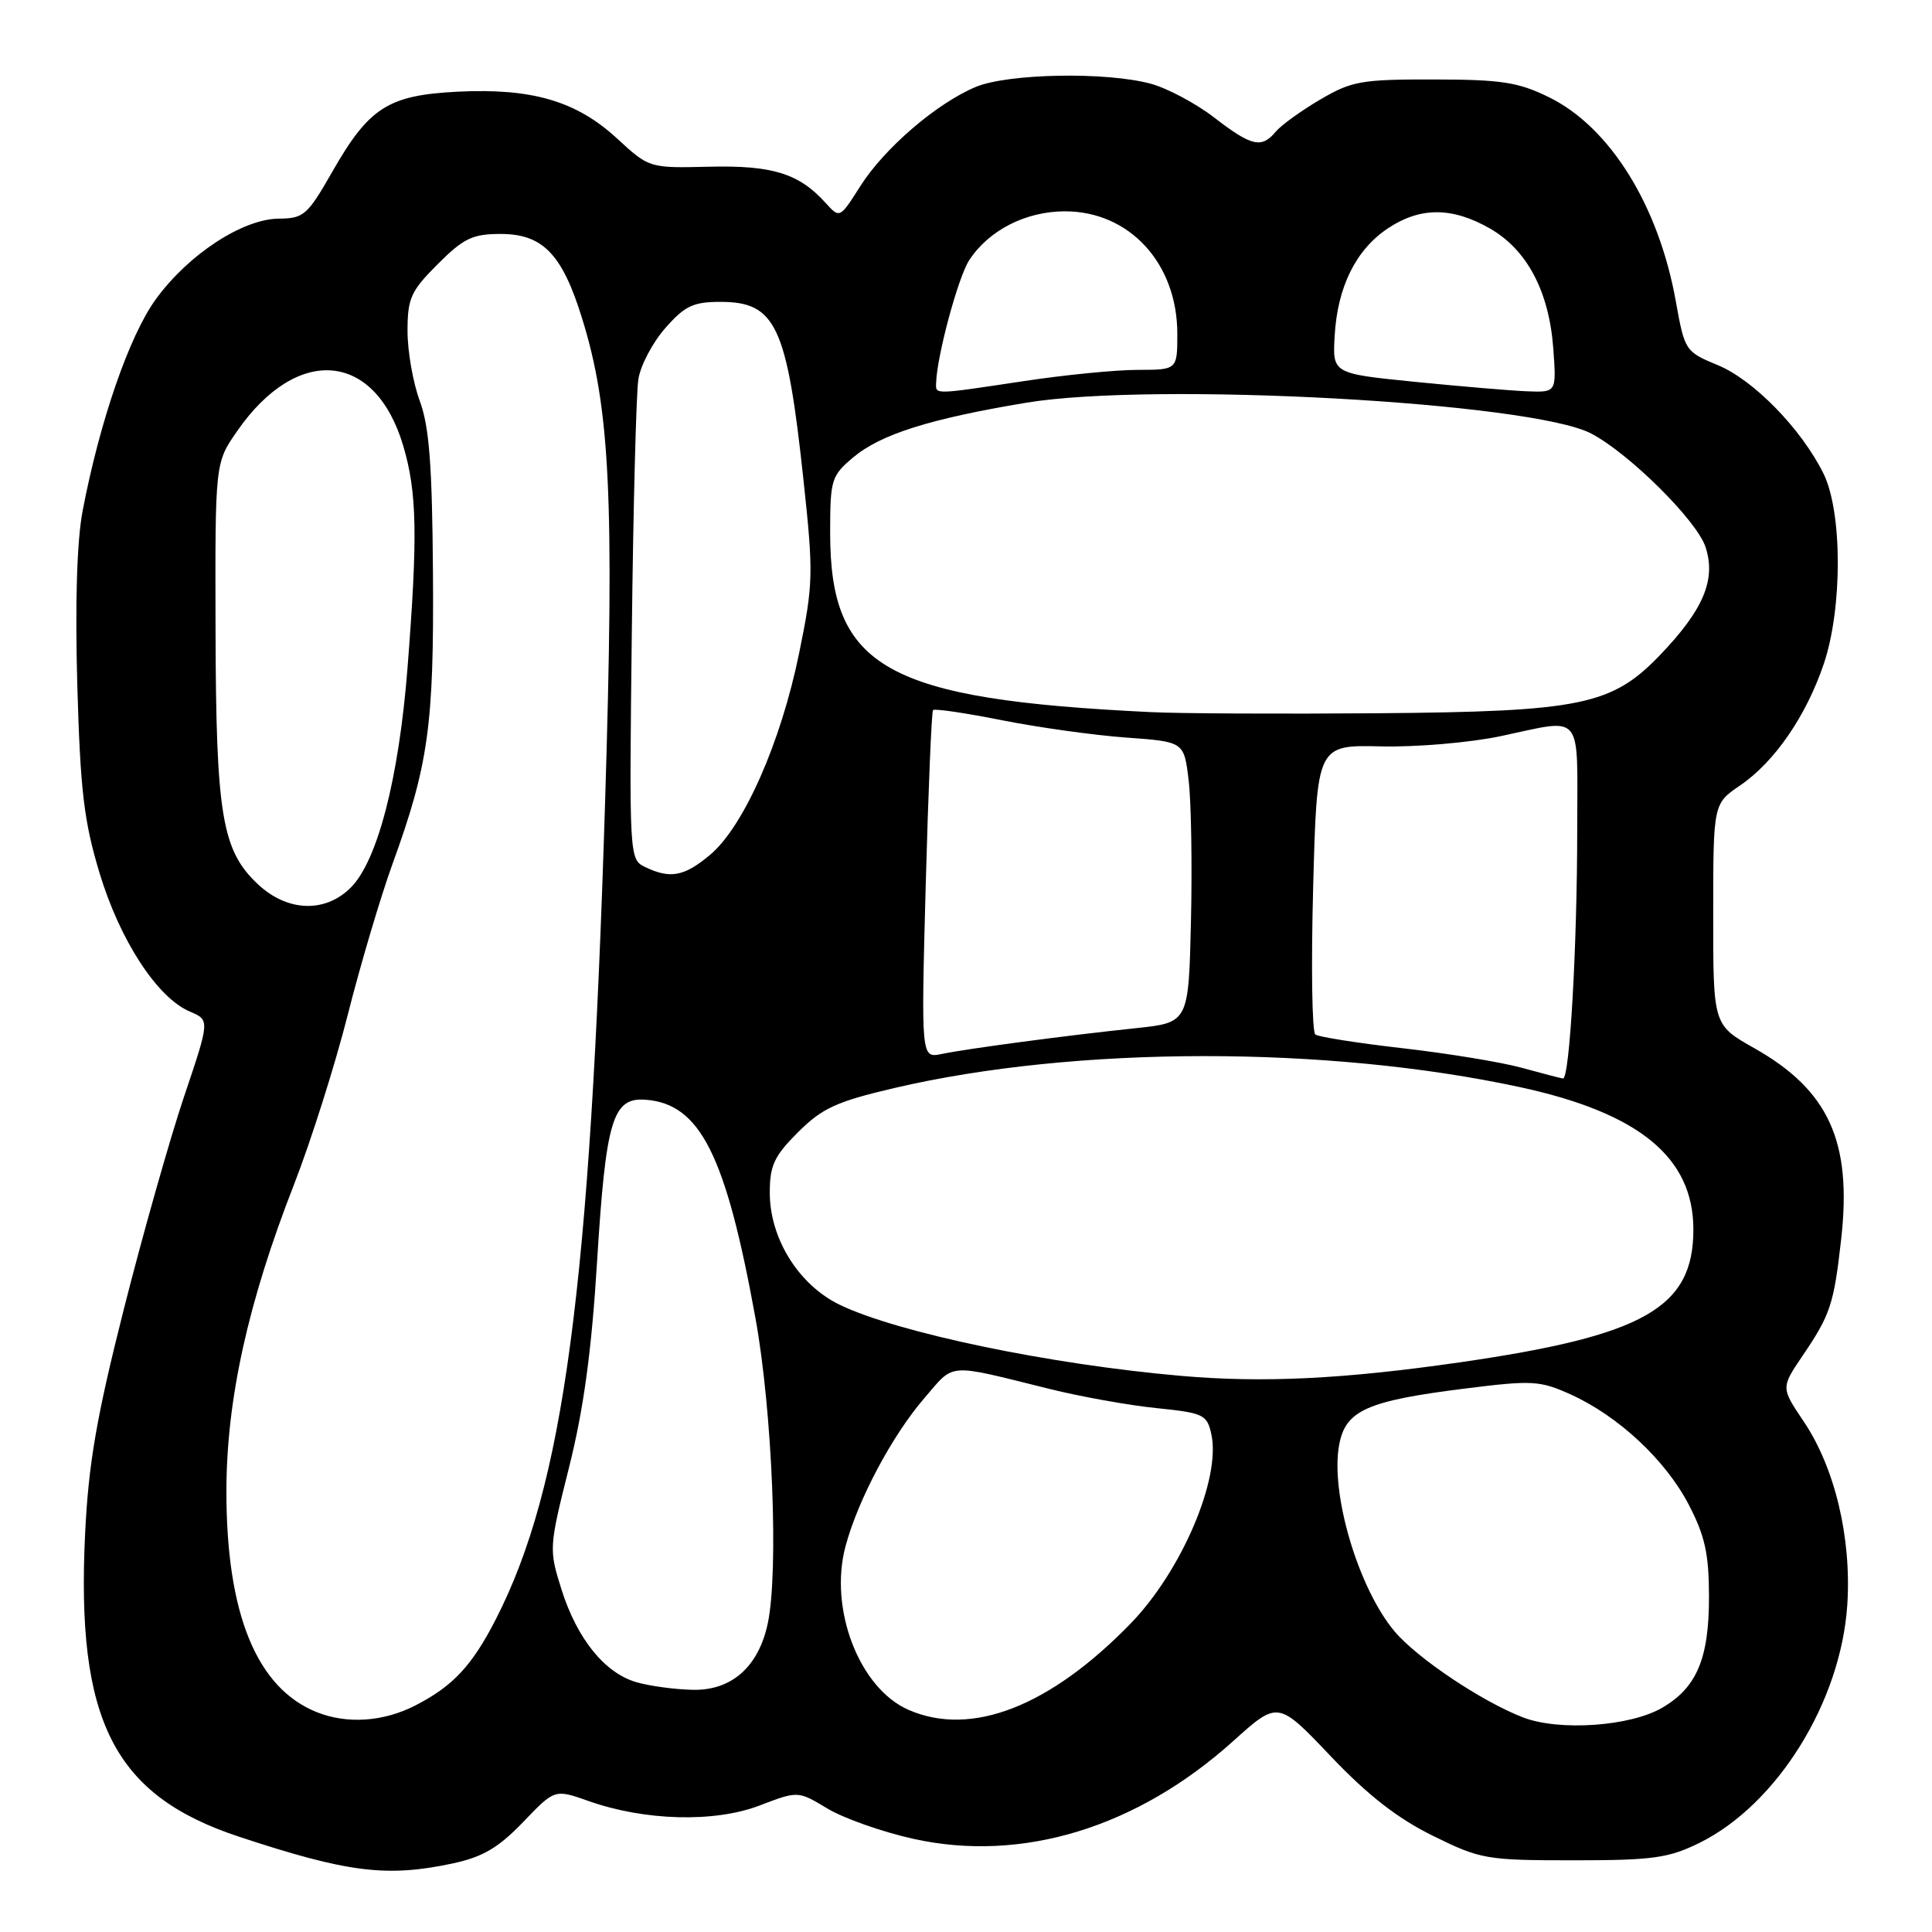 <?xml version="1.0" encoding="UTF-8" standalone="no"?>
<!DOCTYPE svg PUBLIC "-//W3C//DTD SVG 1.1//EN" "http://www.w3.org/Graphics/SVG/1.1/DTD/svg11.dtd" >
<svg xmlns="http://www.w3.org/2000/svg" xmlns:xlink="http://www.w3.org/1999/xlink" version="1.1" viewBox="0 0 256 256">
 <g >
 <path fill="currentColor"
d=" M 60.01 246.91 C 63.98 246.05 66.04 244.84 69.31 241.44 C 73.50 237.06 73.50 237.06 78.00 238.65 C 85.44 241.28 94.68 241.52 100.62 239.25 C 105.74 237.29 105.74 237.29 109.62 239.63 C 111.75 240.92 116.87 242.73 121.00 243.65 C 135.39 246.85 150.65 242.19 163.42 230.69 C 169.34 225.36 169.34 225.36 176.30 232.68 C 181.22 237.86 185.18 240.95 189.86 243.25 C 196.19 246.37 196.94 246.50 208.48 246.50 C 219.00 246.50 221.08 246.21 225.17 244.20 C 235.49 239.11 243.95 225.48 244.78 212.59 C 245.34 203.74 243.13 194.47 238.98 188.32 C 235.99 183.88 235.99 183.88 238.82 179.69 C 242.54 174.21 242.99 172.86 243.96 164.24 C 245.43 151.27 242.33 144.46 232.42 138.87 C 227.00 135.81 227.00 135.81 227.01 121.15 C 227.01 106.50 227.01 106.50 230.58 104.07 C 235.14 100.96 239.34 94.86 241.67 87.94 C 244.15 80.57 244.13 67.86 241.63 62.77 C 238.72 56.87 232.39 50.36 227.63 48.39 C 223.31 46.60 223.23 46.48 222.06 39.95 C 219.79 27.25 213.34 16.86 205.26 12.89 C 201.20 10.89 198.96 10.54 190.00 10.53 C 180.39 10.51 179.11 10.74 174.92 13.20 C 172.40 14.68 169.76 16.59 169.05 17.44 C 167.17 19.70 165.85 19.40 160.91 15.59 C 158.49 13.72 154.70 11.70 152.50 11.10 C 146.60 9.49 133.58 9.73 129.29 11.52 C 124.11 13.69 117.19 19.63 114.00 24.66 C 111.27 28.96 111.27 28.96 109.39 26.88 C 105.87 22.98 102.34 21.89 93.97 22.09 C 86.03 22.28 86.03 22.28 81.75 18.34 C 76.37 13.38 70.49 11.66 60.61 12.15 C 51.41 12.62 48.89 14.24 44.00 22.81 C 40.75 28.50 40.24 28.95 36.95 28.97 C 32.14 29.01 24.95 33.72 20.64 39.66 C 17.13 44.49 13.22 55.81 10.95 67.68 C 10.19 71.65 9.94 79.90 10.24 90.68 C 10.64 104.78 11.12 108.82 13.19 115.68 C 15.89 124.61 20.83 132.20 25.16 134.04 C 27.81 135.16 27.81 135.16 24.38 145.33 C 22.50 150.92 18.91 163.60 16.40 173.50 C 12.79 187.78 11.73 193.92 11.28 203.18 C 10.07 228.02 15.07 237.88 31.66 243.37 C 46.09 248.14 51.25 248.78 60.01 246.91 Z  M 201.82 227.57 C 196.37 225.47 187.79 219.73 184.79 216.17 C 179.98 210.45 176.24 197.85 177.45 191.42 C 178.30 186.88 181.13 185.62 194.12 183.99 C 203.04 182.87 204.04 182.93 208.12 184.77 C 214.44 187.63 220.68 193.45 223.76 199.36 C 225.91 203.49 226.44 205.87 226.45 211.50 C 226.47 219.74 224.84 223.62 220.24 226.29 C 216.01 228.76 206.61 229.41 201.82 227.57 Z  M 42.00 226.88 C 34.03 223.71 30.00 213.89 30.00 197.64 C 30.00 185.51 32.85 172.58 38.96 156.95 C 41.20 151.20 44.40 141.10 46.07 134.50 C 47.74 127.90 50.41 118.90 52.00 114.50 C 56.78 101.34 57.51 96.10 57.37 76.00 C 57.27 61.65 56.88 56.52 55.62 53.12 C 54.73 50.72 54.00 46.56 54.00 43.87 C 54.00 39.52 54.43 38.57 58.00 35.00 C 61.43 31.57 62.61 31.00 66.33 31.00 C 71.91 31.00 74.48 33.65 77.11 42.12 C 80.85 54.11 81.42 66.00 80.18 106.22 C 78.19 170.82 74.71 196.94 65.72 214.52 C 62.55 220.72 60.01 223.44 55.00 226.00 C 50.79 228.15 46.01 228.47 42.00 226.88 Z  M 120.40 226.57 C 113.86 223.73 109.80 213.17 112.04 204.87 C 113.70 198.69 118.23 190.18 122.49 185.25 C 126.55 180.54 125.30 180.63 139.03 184.03 C 143.17 185.06 149.56 186.21 153.23 186.58 C 159.49 187.22 159.94 187.44 160.51 190.05 C 161.80 195.91 156.56 208.18 149.81 215.13 C 139.11 226.14 128.70 230.19 120.40 226.57 Z  M 84.33 222.90 C 80.12 221.68 76.46 217.15 74.39 210.58 C 72.73 205.30 72.74 205.04 75.40 194.44 C 77.34 186.71 78.39 179.01 79.12 167.09 C 80.28 148.37 81.18 145.39 85.54 145.72 C 92.77 146.26 96.17 153.01 100.10 174.65 C 102.34 186.96 103.20 208.23 101.73 215.13 C 100.51 220.86 96.94 224.02 91.80 223.91 C 89.43 223.86 86.07 223.41 84.33 222.90 Z  M 156.50 182.31 C 139.12 180.80 118.91 176.59 111.27 172.89 C 105.83 170.26 102.00 164.12 102.00 158.04 C 102.00 154.43 102.58 153.18 105.75 150.02 C 108.95 146.83 110.82 145.97 118.50 144.17 C 142.44 138.57 175.83 138.53 201.40 144.05 C 217.20 147.47 224.39 153.37 224.38 162.92 C 224.38 173.29 217.88 176.99 193.41 180.52 C 178.00 182.74 167.35 183.26 156.50 182.31 Z  M 201.61 141.48 C 198.92 140.74 191.84 139.58 185.89 138.90 C 179.94 138.22 174.72 137.40 174.29 137.08 C 173.85 136.76 173.72 127.99 174.00 117.60 C 174.50 98.70 174.50 98.70 183.00 98.90 C 187.68 99.01 194.79 98.40 198.82 97.55 C 209.93 95.20 209.00 94.08 208.99 109.75 C 208.99 125.47 207.98 143.04 207.10 142.91 C 206.77 142.86 204.30 142.22 201.61 141.48 Z  M 122.66 117.36 C 123.00 104.79 123.44 94.32 123.63 94.09 C 123.82 93.87 127.92 94.47 132.74 95.43 C 137.56 96.39 144.96 97.42 149.20 97.73 C 156.89 98.28 156.89 98.28 157.50 103.39 C 157.84 106.20 157.98 114.58 157.81 122.00 C 157.50 135.50 157.50 135.50 150.50 136.24 C 141.26 137.21 128.18 138.95 124.77 139.66 C 122.05 140.22 122.05 140.22 122.66 117.36 Z  M 34.19 117.18 C 29.40 112.70 28.62 108.03 28.56 83.42 C 28.50 61.34 28.50 61.34 31.39 57.17 C 39.36 45.64 49.71 46.53 53.43 59.07 C 55.26 65.25 55.37 70.97 53.99 88.60 C 52.84 103.17 50.02 114.07 46.48 117.61 C 43.09 121.00 38.09 120.83 34.19 117.18 Z  M 85.43 114.86 C 83.39 113.87 83.37 113.38 83.72 83.68 C 83.91 67.08 84.30 52.03 84.59 50.23 C 84.87 48.43 86.47 45.39 88.15 43.48 C 90.74 40.53 91.86 40.00 95.45 40.00 C 102.81 40.00 104.27 43.12 106.47 63.65 C 107.80 76.04 107.77 77.36 105.88 86.59 C 103.47 98.38 98.55 109.52 94.10 113.26 C 90.66 116.15 88.80 116.50 85.43 114.86 Z  M 152.50 94.36 C 117.41 92.67 110.00 88.53 110.00 70.62 C 110.00 63.55 110.15 63.05 113.05 60.61 C 116.70 57.54 123.21 55.49 136.00 53.36 C 152.91 50.56 202.95 53.29 210.85 57.45 C 215.90 60.10 224.84 68.98 225.99 72.48 C 227.41 76.79 225.72 80.80 219.96 86.80 C 213.57 93.45 209.49 94.29 182.50 94.51 C 169.85 94.61 156.35 94.55 152.50 94.36 Z  M 124.04 50.75 C 124.14 47.18 126.96 36.71 128.43 34.47 C 131.03 30.50 135.91 28.01 141.10 28.00 C 149.67 28.00 156.00 34.90 156.00 44.23 C 156.00 49.00 156.00 49.00 150.75 49.01 C 147.86 49.01 141.04 49.68 135.59 50.51 C 123.63 52.31 123.99 52.30 124.04 50.75 Z  M 187.53 50.60 C 176.56 49.50 176.56 49.50 176.85 44.50 C 177.22 38.01 179.66 33.09 183.90 30.26 C 188.18 27.41 192.41 27.41 197.41 30.27 C 202.35 33.09 205.27 38.63 205.82 46.20 C 206.24 52.00 206.24 52.00 202.37 51.85 C 200.24 51.77 193.56 51.20 187.53 50.60 Z "/>
</g>
</svg>